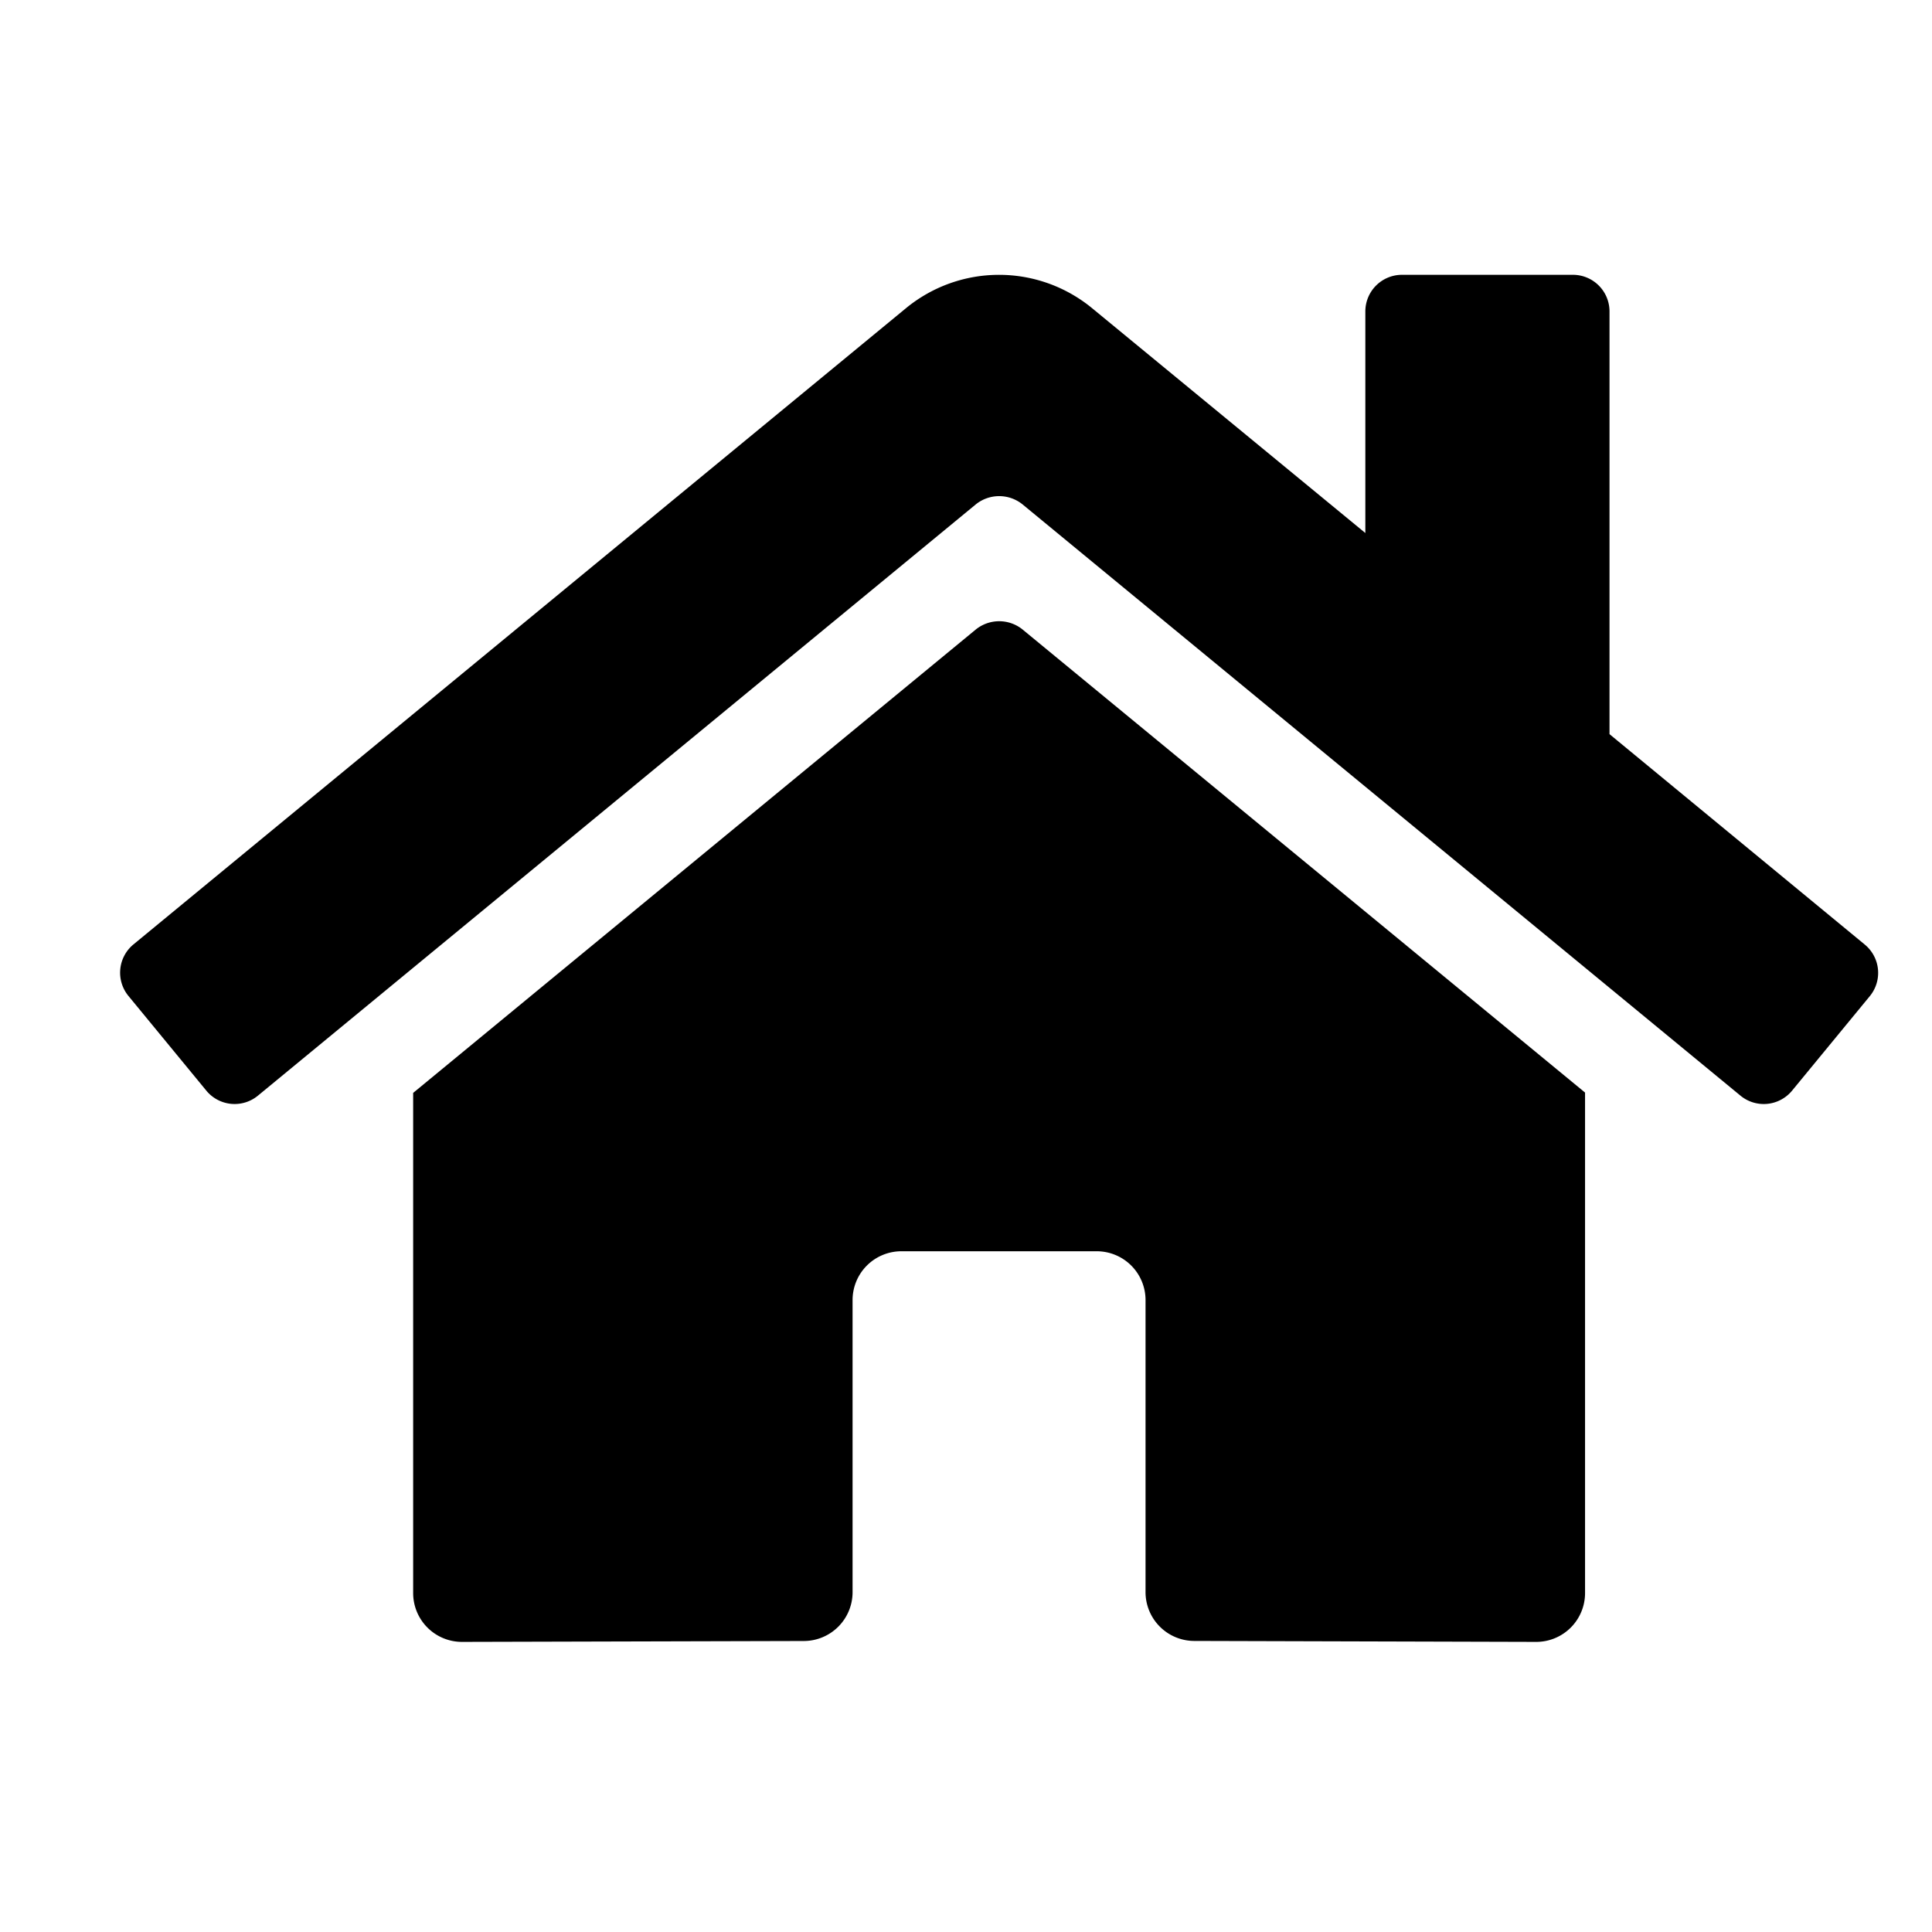 
<svg
   
   xmlns="http://www.w3.org/2000/svg"
  
   version="1.1"
   viewBox="0 0 100 100"
   >
  
  <path
     d="M 50.509,32.581 21.385,56.568 v 25.889 a 2.527,2.527 0 0 0 2.527,2.527 l 17.702,-0.046 a 2.527,2.527 0 0 0 2.515,-2.527 V 67.292 A 2.527,2.527 0 0 1 46.656,64.765 h 10.11 a 2.527,2.527 0 0 1 2.527,2.527 v 15.108 a 2.527,2.527 0 0 0 2.527,2.535 l 17.695,0.049 a 2.527,2.527 0 0 0 2.527,-2.527 V 56.551 L 52.926,32.581 a 1.926,1.926 0 0 0 -2.417,0 z M 96.514,48.885 83.308,37.999 V 16.119 A 1.896,1.896 0 0 0 81.412,14.224 H 72.566 a 1.896,1.896 0 0 0 -1.896,1.896 V 27.589 L 56.528,15.953 a 7.582,7.582 0 0 0 -9.636,0 L 6.905,48.885 a 1.896,1.896 0 0 0 -0.253,2.67 l 4.028,4.897 a 1.896,1.896 0 0 0 2.671,0.258 l 37.157,-30.604 a 1.926,1.926 0 0 1 2.417,0 L 90.084,56.709 a 1.896,1.896 0 0 0 2.67,-0.253 l 4.028,-4.897 a 1.896,1.896 0 0 0 -0.269,-2.674 z"/>
</svg>
